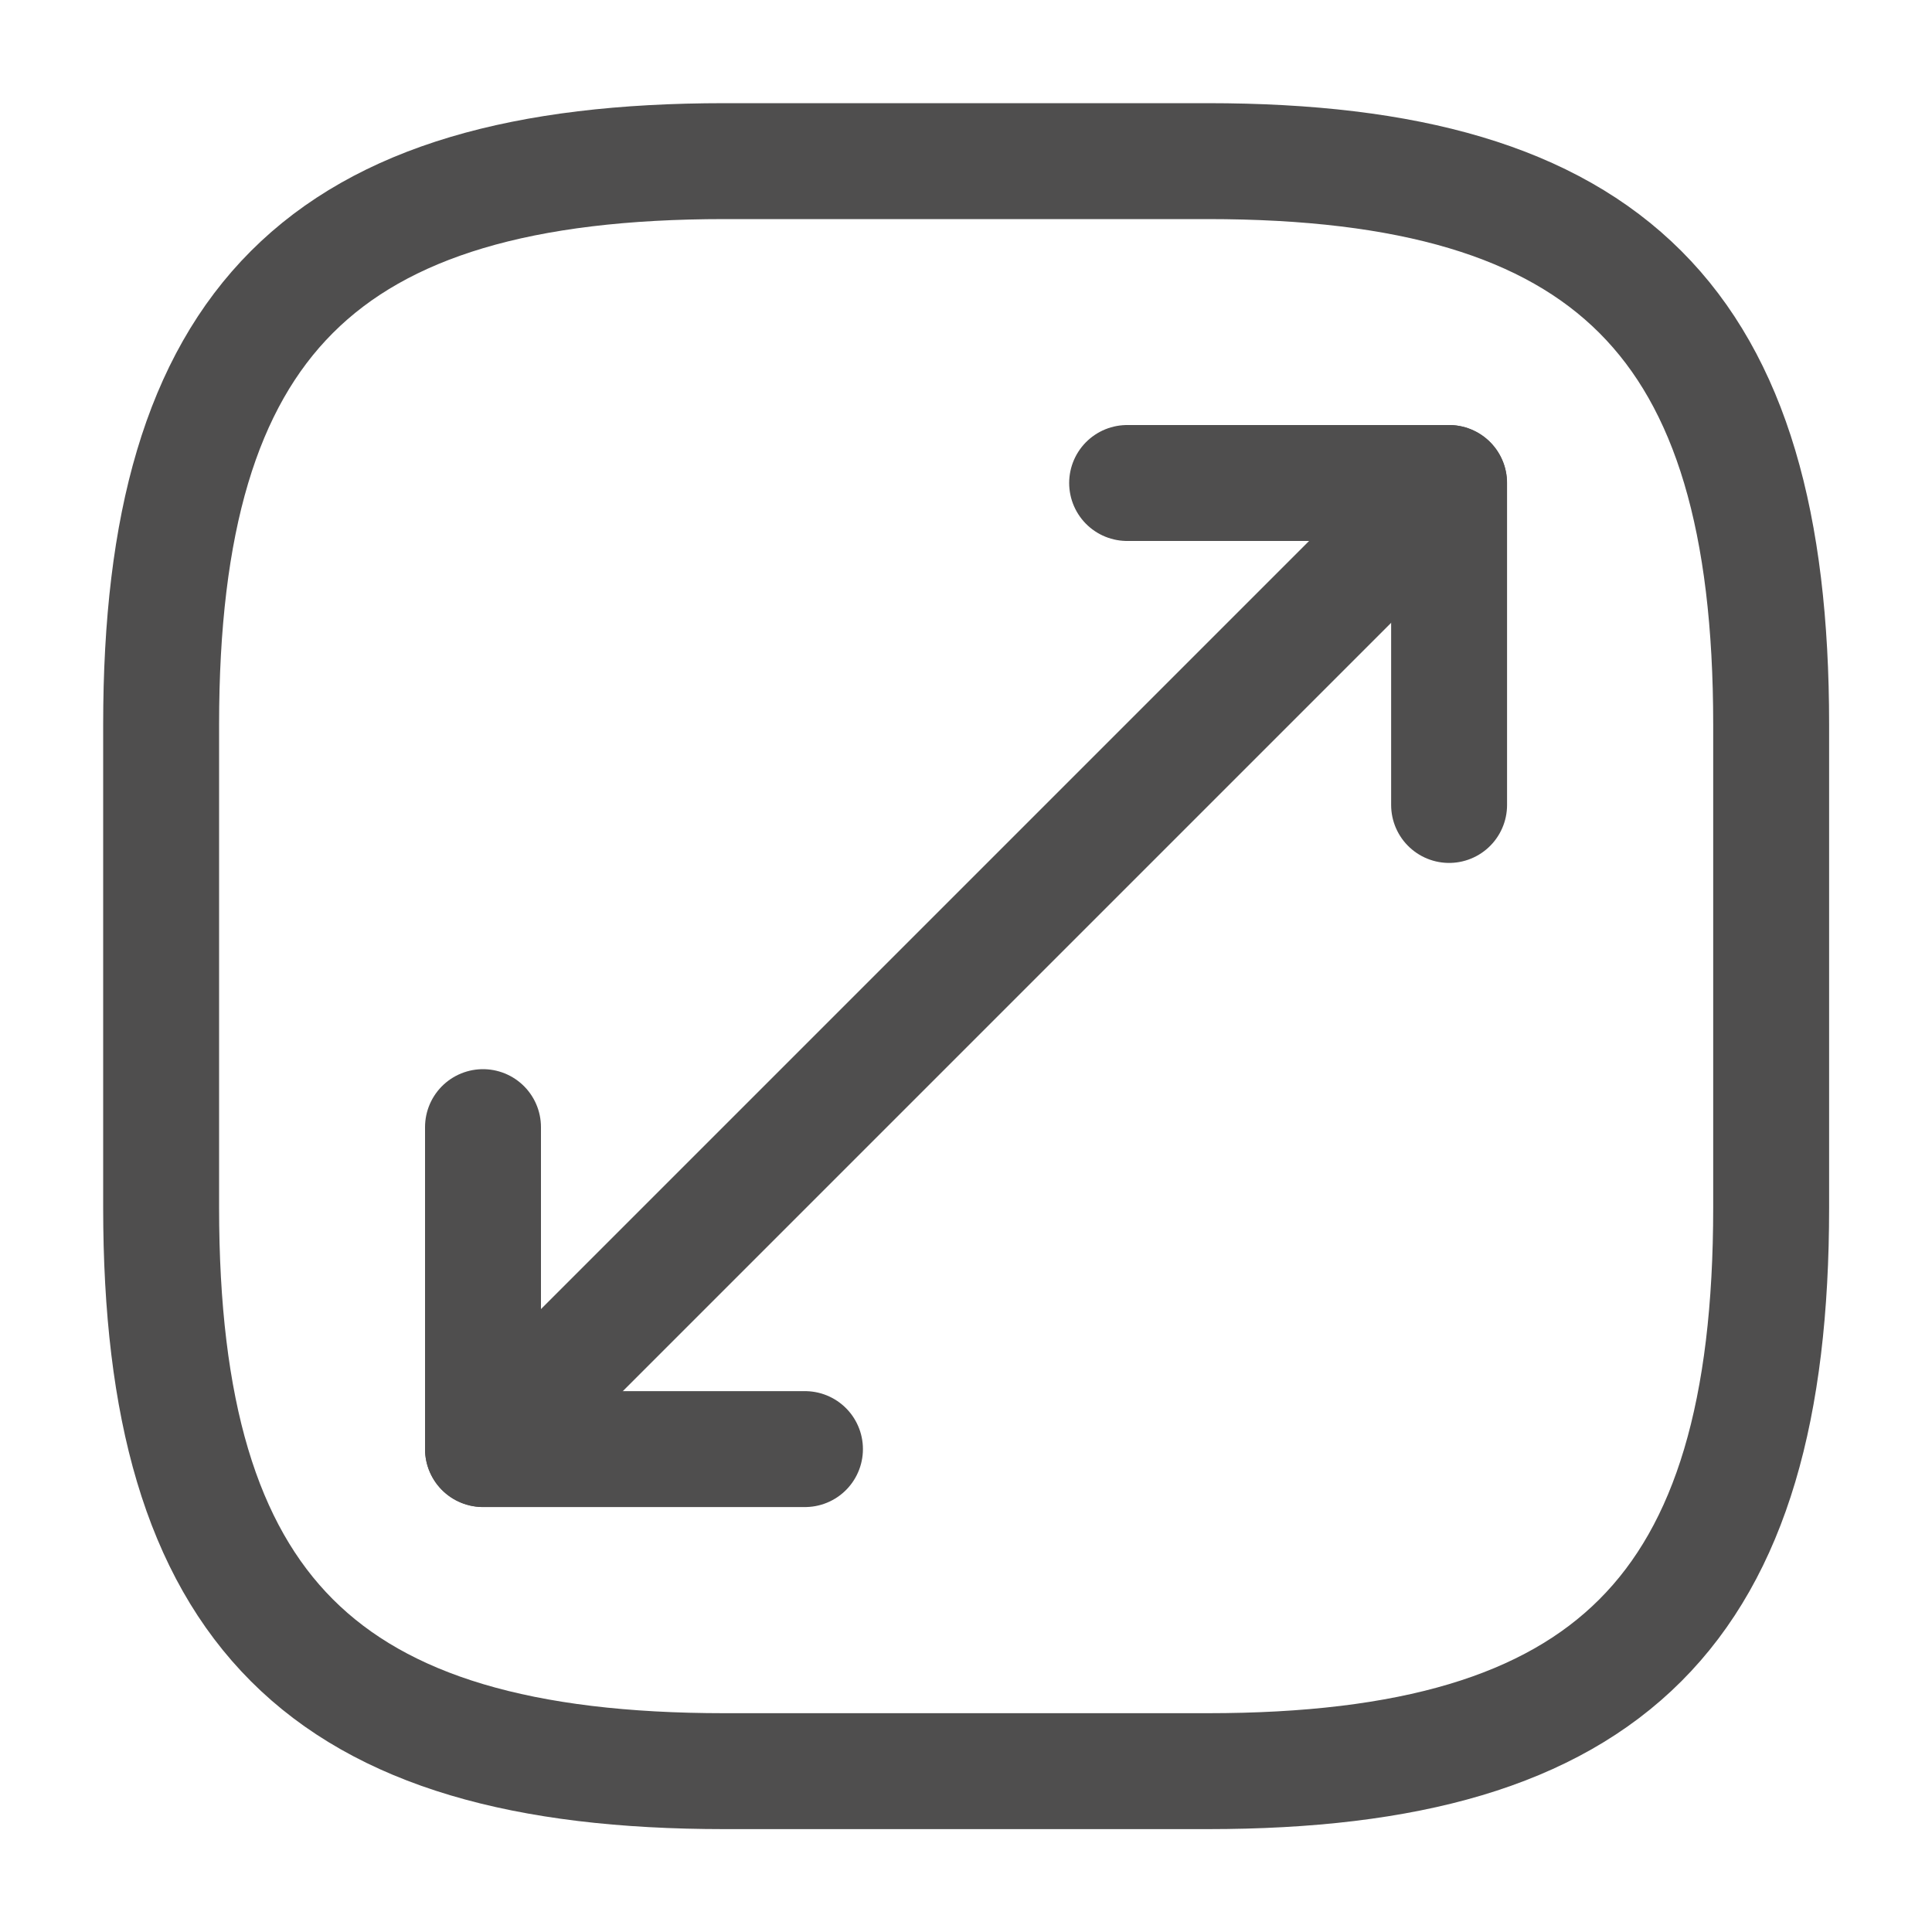<svg width="20" height="20" viewBox="0 0 20 20" fill="none" xmlns="http://www.w3.org/2000/svg">
<path d="M7.501 18.335H12.501C16.668 18.335 18.335 16.668 18.335 12.501V7.501C18.335 3.335 16.668 1.668 12.501 1.668H7.501C3.335 1.668 1.668 3.335 1.668 7.501V12.501C1.668 16.668 3.335 18.335 7.501 18.335Z" stroke="#4F4E4E" stroke-width="1.2" stroke-linecap="round" stroke-linejoin="round"/>
<path d="M15 5L5 15" stroke="#4F4E4E" stroke-width="1.2" stroke-linecap="round" stroke-linejoin="round"/>
<path d="M15.001 8.333V5H11.668" stroke="#4F4E4E" stroke-width="1.2" stroke-linecap="round" stroke-linejoin="round"/>
<path d="M5 11.668V15.001H8.333" stroke="#4F4E4E" stroke-width="1.2" stroke-linecap="round" stroke-linejoin="round"/>
</svg>
